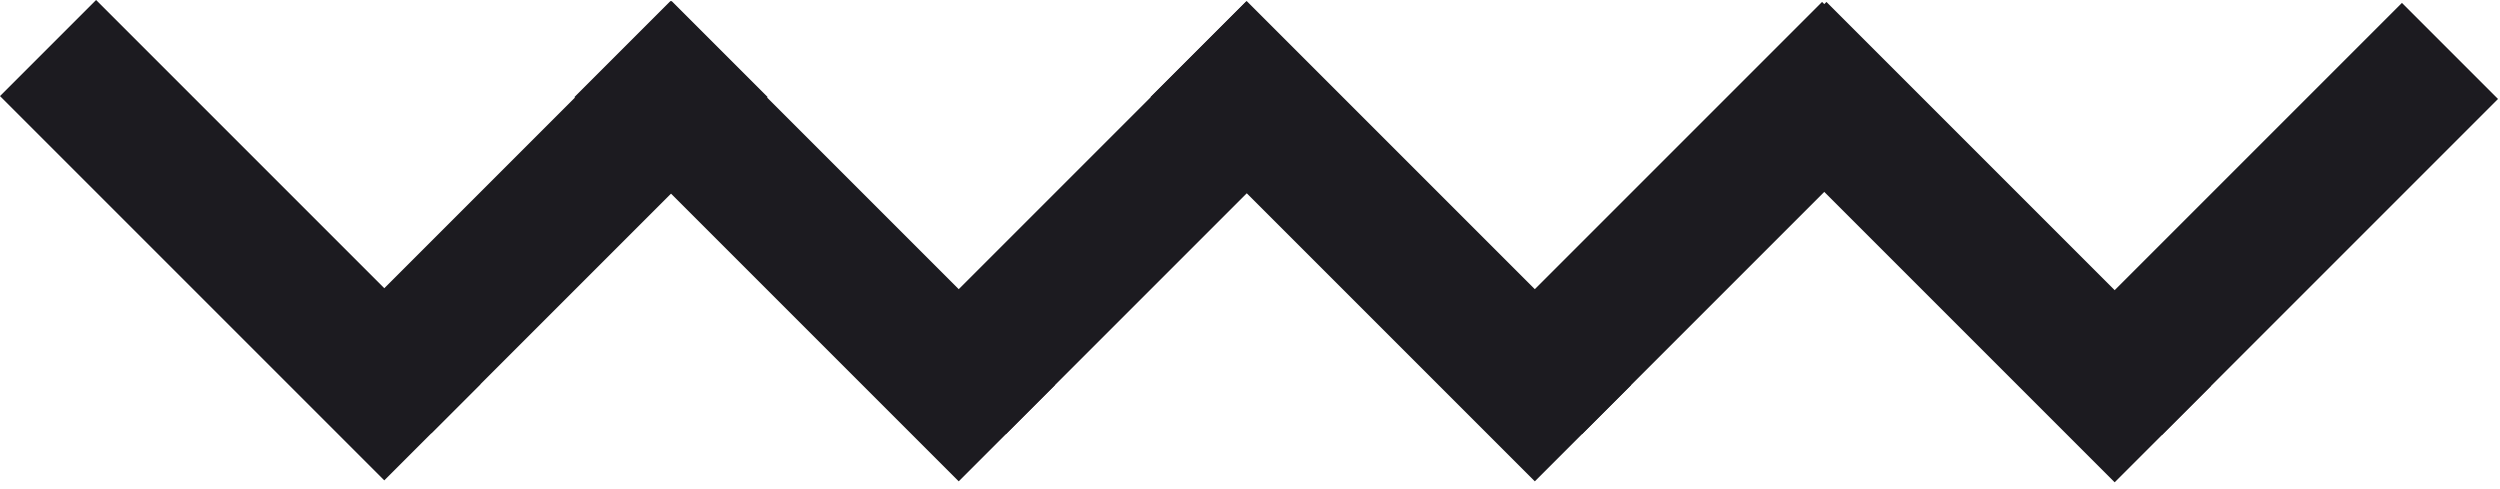 <svg width="184" height="36" viewBox="0 0 184 36" fill="none" xmlns="http://www.w3.org/2000/svg">
<rect y="7.071" width="10" height="40" transform="rotate(-45 0 7.071)" fill="#1C1B20"/>
<rect x="49.426" y="0.071" width="10" height="35" transform="rotate(45 49.426 0.071)" fill="#1C1B20"/>
<rect x="42.278" y="7.142" width="10" height="40" transform="rotate(-45 42.278 7.142)" fill="#1C1B20"/>
<rect x="91.704" y="0.142" width="10" height="35" transform="rotate(45 91.704 0.142)" fill="#1C1B20"/>
<rect x="84.678" y="7.142" width="10" height="40" transform="rotate(-45 84.678 7.142)" fill="#1C1B20"/>
<rect x="134.104" y="0.142" width="10" height="35" transform="rotate(45 134.104 0.142)" fill="#1C1B20"/>
<rect x="127.355" y="7.213" width="10" height="40" transform="rotate(-45 127.355 7.213)" fill="#1C1B20"/>
<rect x="176.782" y="0.213" width="10" height="35" transform="rotate(45 176.782 0.213)" fill="#1C1B20"/>
</svg>
